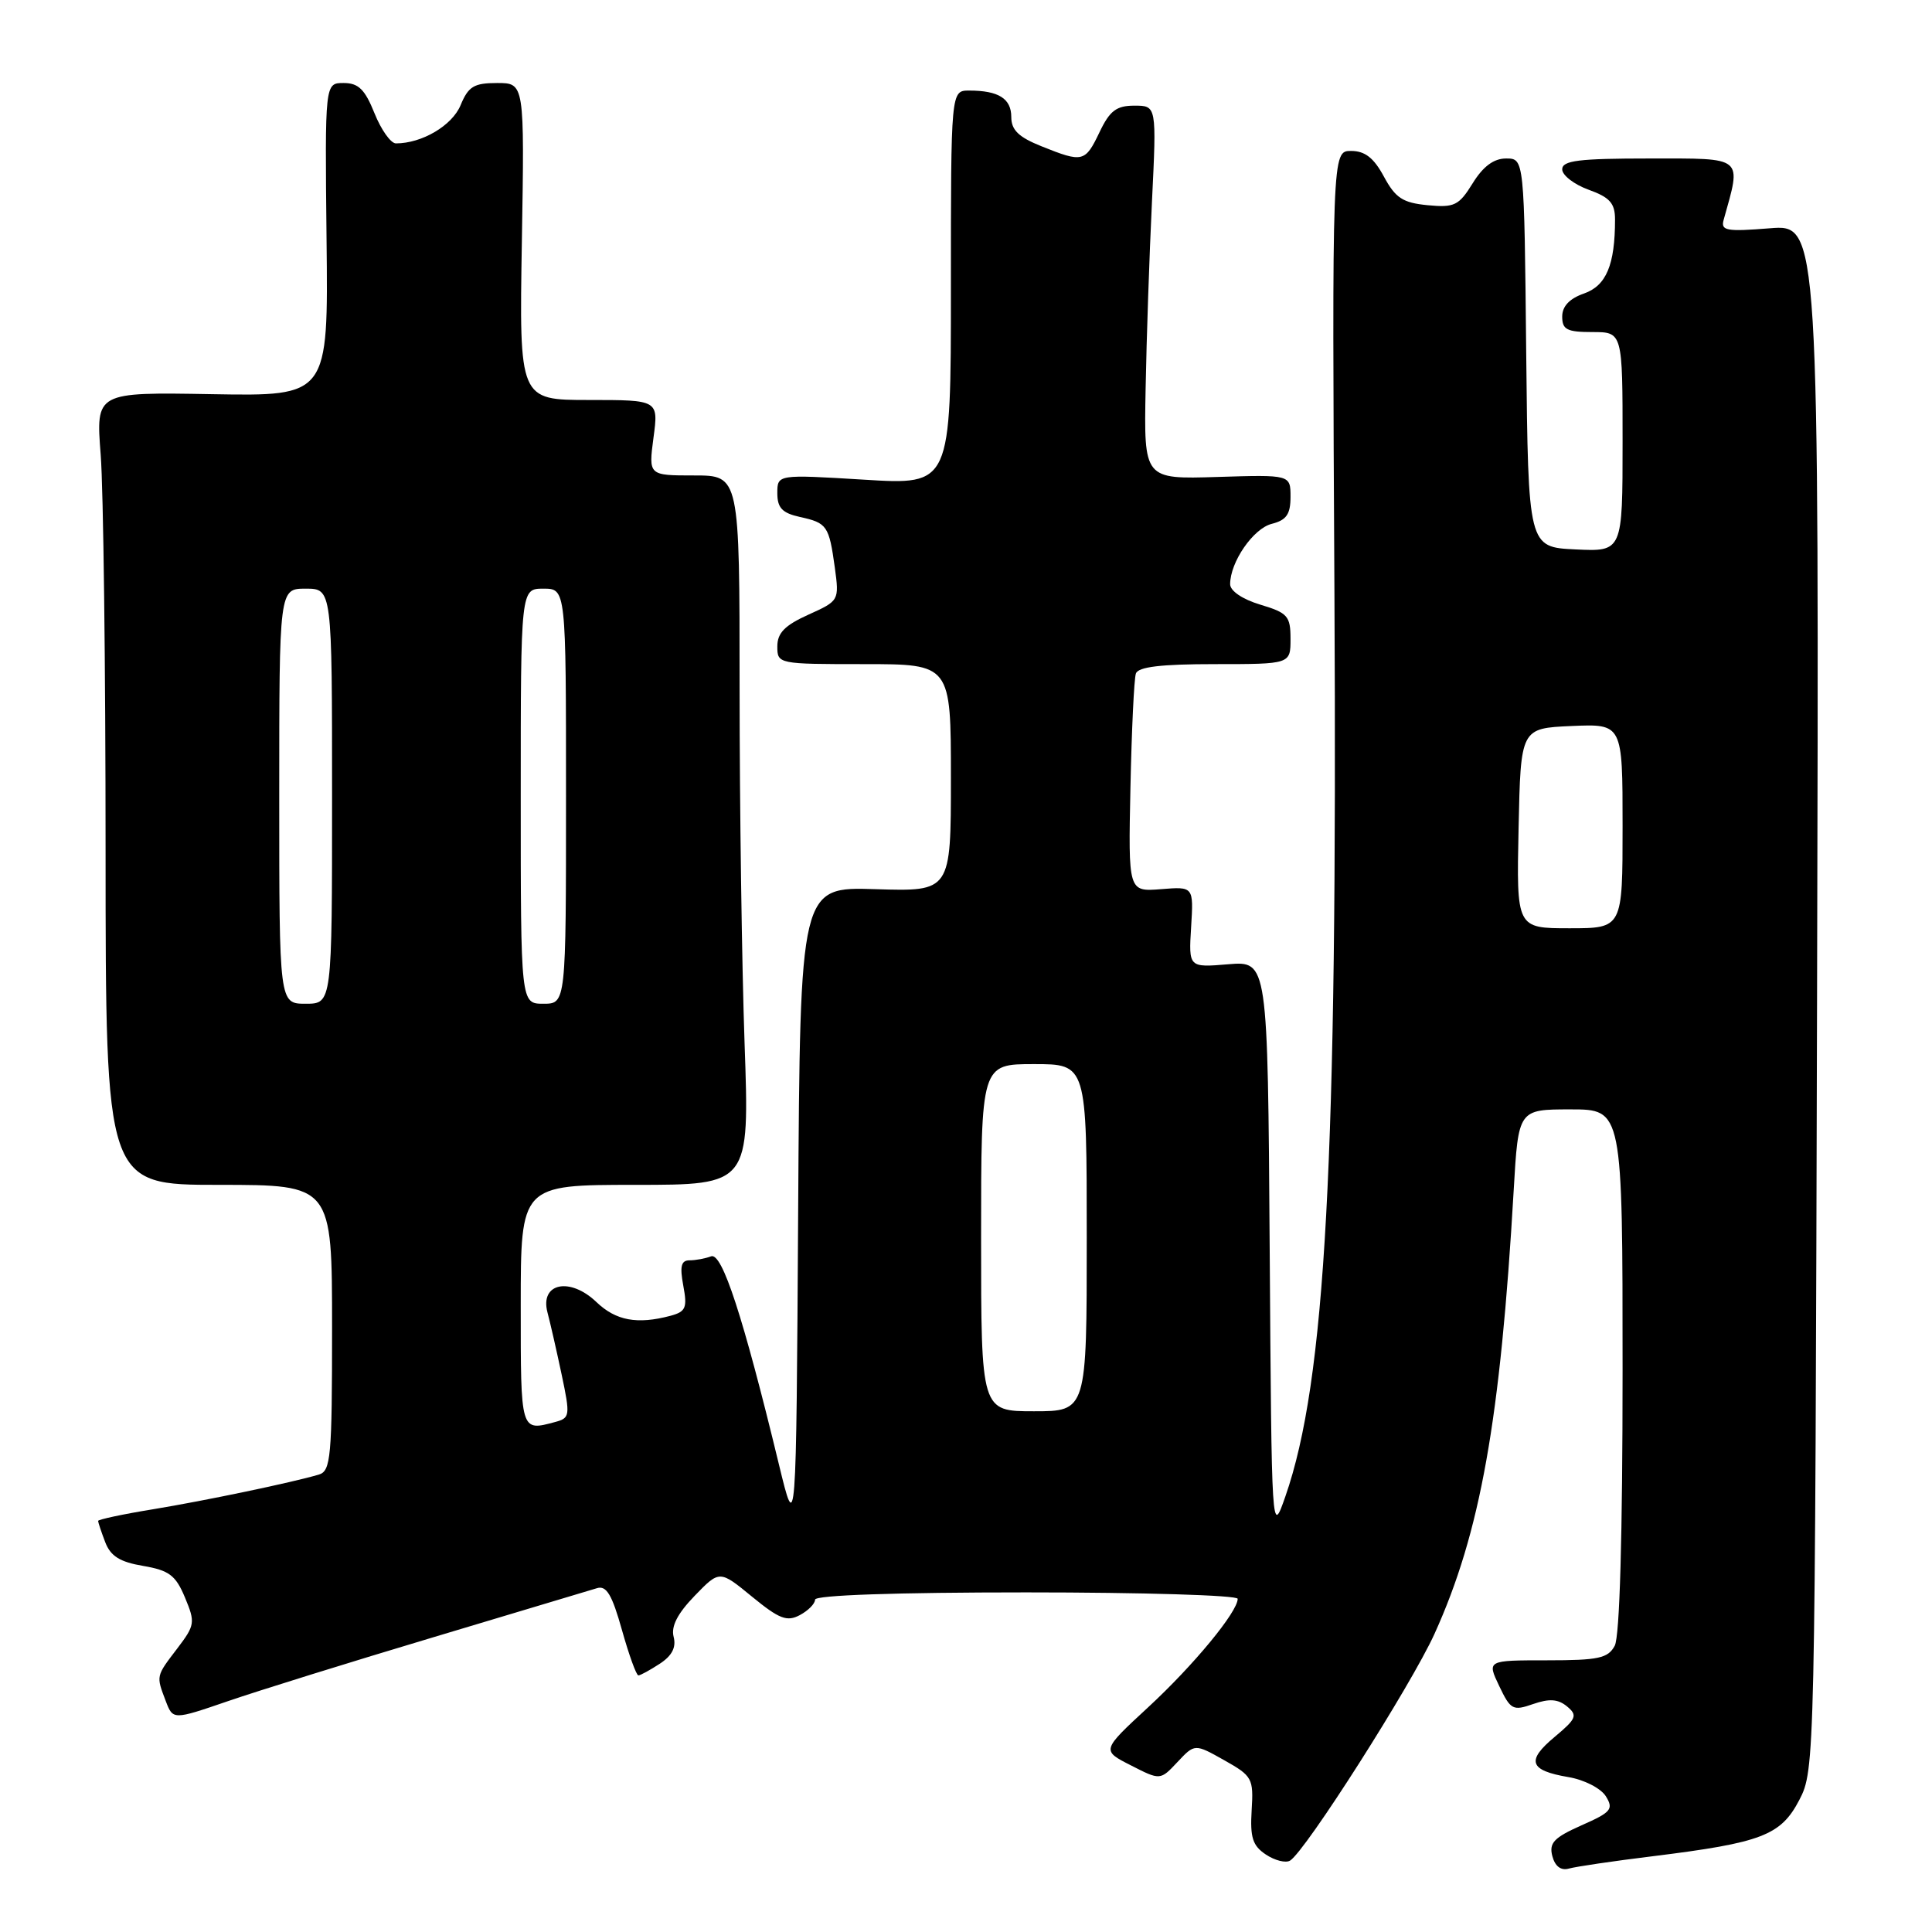 <?xml version="1.0" encoding="UTF-8" standalone="no"?>
<!DOCTYPE svg PUBLIC "-//W3C//DTD SVG 1.1//EN" "http://www.w3.org/Graphics/SVG/1.1/DTD/svg11.dtd" >
<svg xmlns="http://www.w3.org/2000/svg" xmlns:xlink="http://www.w3.org/1999/xlink" version="1.1" viewBox="0 0 256 256">
 <g >
 <path fill="currentColor"
d=" M 219.00 245.96 C 233.46 244.17 235.97 243.20 238.42 238.50 C 240.48 234.53 240.50 233.66 240.77 132.11 C 241.04 29.72 241.04 29.72 234.49 30.25 C 228.75 30.71 227.99 30.57 228.39 29.14 C 230.77 20.63 231.21 21.00 218.58 21.00 C 209.19 21.00 207.00 21.27 207.00 22.44 C 207.00 23.22 208.57 24.44 210.50 25.14 C 213.31 26.15 214.00 26.93 214.00 29.08 C 214.00 35.09 212.84 37.86 209.89 38.89 C 207.97 39.56 207.00 40.58 207.00 41.95 C 207.00 43.68 207.63 44.00 211.00 44.00 C 215.00 44.00 215.00 44.00 215.00 58.55 C 215.00 73.10 215.00 73.10 208.75 72.80 C 202.50 72.50 202.50 72.50 202.23 46.75 C 201.97 21.00 201.97 21.00 199.56 21.00 C 197.93 21.00 196.52 22.05 195.14 24.28 C 193.31 27.24 192.72 27.53 189.16 27.19 C 185.87 26.87 184.91 26.24 183.38 23.41 C 182.04 20.92 180.87 20.00 179.02 20.00 C 176.50 20.00 176.50 20.00 176.82 78.75 C 177.23 154.02 175.65 182.99 170.32 198.28 C 168.50 203.50 168.50 203.50 168.24 165.42 C 167.98 127.34 167.98 127.34 162.74 127.77 C 157.50 128.21 157.50 128.21 157.83 122.84 C 158.16 117.47 158.16 117.47 153.83 117.82 C 149.50 118.16 149.50 118.16 149.79 104.33 C 149.95 96.72 150.27 89.94 150.51 89.25 C 150.81 88.36 153.84 88.00 160.97 88.00 C 171.00 88.00 171.00 88.00 171.00 84.66 C 171.00 81.63 170.63 81.21 167.00 80.12 C 164.63 79.41 163.00 78.30 163.00 77.41 C 163.00 74.47 166.07 70.02 168.52 69.41 C 170.46 68.92 171.00 68.14 171.00 65.84 C 171.00 62.90 171.00 62.90 161.29 63.20 C 151.57 63.50 151.57 63.50 151.80 51.50 C 151.92 44.90 152.30 33.76 152.64 26.75 C 153.26 14.00 153.26 14.00 150.31 14.00 C 147.93 14.00 147.05 14.67 145.70 17.50 C 143.79 21.50 143.48 21.58 138.02 19.39 C 134.97 18.17 134.00 17.23 134.00 15.50 C 134.00 13.06 132.31 12.00 128.42 12.00 C 126.00 12.00 126.00 12.00 126.00 38.14 C 126.00 64.27 126.00 64.27 114.50 63.56 C 103.00 62.86 103.00 62.86 103.00 65.35 C 103.00 67.30 103.65 67.98 105.99 68.50 C 109.60 69.29 109.85 69.66 110.62 75.22 C 111.21 79.57 111.19 79.61 107.11 81.45 C 103.99 82.86 103.00 83.87 103.00 85.65 C 103.00 87.98 103.10 88.00 114.50 88.00 C 126.00 88.00 126.00 88.00 126.00 103.07 C 126.00 118.13 126.00 118.13 116.01 117.82 C 106.02 117.50 106.02 117.50 105.76 160.50 C 105.50 203.50 105.50 203.50 103.20 194.00 C 98.45 174.39 95.68 165.91 94.22 166.47 C 93.46 166.76 92.18 167.00 91.37 167.00 C 90.25 167.00 90.06 167.79 90.54 170.36 C 91.09 173.30 90.87 173.80 88.84 174.35 C 84.44 175.52 81.61 175.00 79.03 172.53 C 75.52 169.17 71.52 170.00 72.54 173.89 C 72.92 175.32 73.77 179.06 74.43 182.18 C 75.57 187.59 75.53 187.89 73.57 188.42 C 68.95 189.66 69.00 189.81 69.00 173.00 C 69.00 157.00 69.00 157.00 84.16 157.00 C 99.32 157.00 99.32 157.00 98.66 138.25 C 98.30 127.94 98.00 106.79 98.00 91.25 C 98.00 63.00 98.00 63.00 91.97 63.00 C 85.93 63.00 85.93 63.00 86.59 58.00 C 87.26 53.00 87.26 53.00 78.03 53.00 C 68.80 53.00 68.80 53.00 69.15 32.00 C 69.50 11.00 69.50 11.00 65.87 11.00 C 62.80 11.00 62.06 11.45 61.03 13.94 C 59.91 16.64 55.91 19.00 52.46 19.00 C 51.78 19.00 50.50 17.20 49.62 15.00 C 48.35 11.84 47.50 11.00 45.53 11.00 C 43.05 11.00 43.05 11.00 43.27 31.75 C 43.50 52.50 43.50 52.50 28.10 52.23 C 12.70 51.96 12.70 51.96 13.34 60.23 C 13.70 64.78 13.99 88.41 13.99 112.75 C 14.00 157.00 14.00 157.00 29.00 157.00 C 44.00 157.00 44.00 157.00 44.00 175.93 C 44.00 193.10 43.84 194.91 42.25 195.39 C 38.70 196.44 27.29 198.83 20.25 199.99 C 16.26 200.64 13.00 201.34 13.00 201.53 C 13.00 201.71 13.42 202.98 13.94 204.34 C 14.65 206.20 15.88 206.97 18.96 207.49 C 22.41 208.08 23.28 208.73 24.51 211.68 C 25.89 214.99 25.84 215.34 23.49 218.43 C 20.65 222.15 20.68 222.02 21.96 225.39 C 22.92 227.91 22.92 227.91 30.21 225.41 C 34.22 224.03 46.50 220.21 57.50 216.92 C 68.50 213.63 78.23 210.71 79.11 210.44 C 80.36 210.06 81.10 211.31 82.41 215.98 C 83.34 219.29 84.32 222.00 84.59 222.00 C 84.85 222.00 86.13 221.30 87.43 220.45 C 89.05 219.39 89.62 218.28 89.26 216.89 C 88.90 215.50 89.77 213.81 92.04 211.46 C 95.35 208.04 95.35 208.04 99.65 211.57 C 103.25 214.52 104.28 214.92 105.98 214.01 C 107.09 213.42 108.00 212.50 108.00 211.96 C 108.00 211.37 118.68 211.00 136.00 211.00 C 151.40 211.00 164.00 211.38 164.00 211.85 C 164.00 213.58 158.15 220.67 152.14 226.22 C 145.95 231.94 145.95 231.94 149.85 233.92 C 153.74 235.91 153.74 235.91 156.02 233.48 C 158.31 231.04 158.31 231.04 162.22 233.24 C 165.94 235.33 166.11 235.65 165.85 239.87 C 165.63 243.49 165.98 244.57 167.74 245.74 C 168.93 246.53 170.37 246.89 170.94 246.54 C 173.00 245.27 186.99 223.29 190.08 216.49 C 196.16 203.08 198.81 188.21 200.57 157.75 C 201.19 147.00 201.19 147.00 208.10 147.00 C 215.00 147.00 215.00 147.00 215.00 181.57 C 215.00 203.48 214.62 216.84 213.96 218.07 C 213.07 219.73 211.82 220.00 204.98 220.00 C 197.03 220.00 197.03 220.00 198.65 223.40 C 200.16 226.57 200.47 226.73 203.16 225.79 C 205.30 225.05 206.45 225.13 207.64 226.11 C 209.07 227.30 208.89 227.73 206.01 230.14 C 202.20 233.31 202.63 234.59 207.80 235.47 C 209.91 235.82 212.11 236.95 212.78 238.01 C 213.84 239.72 213.50 240.13 209.55 241.87 C 205.91 243.49 205.24 244.19 205.69 245.94 C 206.05 247.30 206.83 247.89 207.87 247.60 C 208.77 247.34 213.78 246.60 219.00 245.96 Z  M 130.00 164.00 C 130.00 141.00 130.00 141.00 137.00 141.00 C 144.00 141.00 144.00 141.00 144.00 164.00 C 144.00 187.00 144.00 187.00 137.00 187.00 C 130.00 187.00 130.00 187.00 130.00 164.00 Z  M 37.00 105.50 C 37.00 78.00 37.00 78.00 40.50 78.00 C 44.00 78.00 44.00 78.00 44.00 105.50 C 44.00 133.00 44.00 133.00 40.50 133.00 C 37.00 133.00 37.00 133.00 37.00 105.50 Z  M 69.00 105.50 C 69.00 78.00 69.00 78.00 72.00 78.00 C 75.00 78.00 75.00 78.00 75.00 105.50 C 75.00 133.00 75.00 133.00 72.00 133.00 C 69.00 133.00 69.00 133.00 69.00 105.50 Z  M 201.22 109.75 C 201.50 96.50 201.50 96.50 208.25 96.20 C 215.00 95.91 215.00 95.91 215.00 109.45 C 215.00 123.00 215.00 123.00 207.97 123.00 C 200.94 123.00 200.94 123.00 201.22 109.75 Z "/>
</g>
</svg>